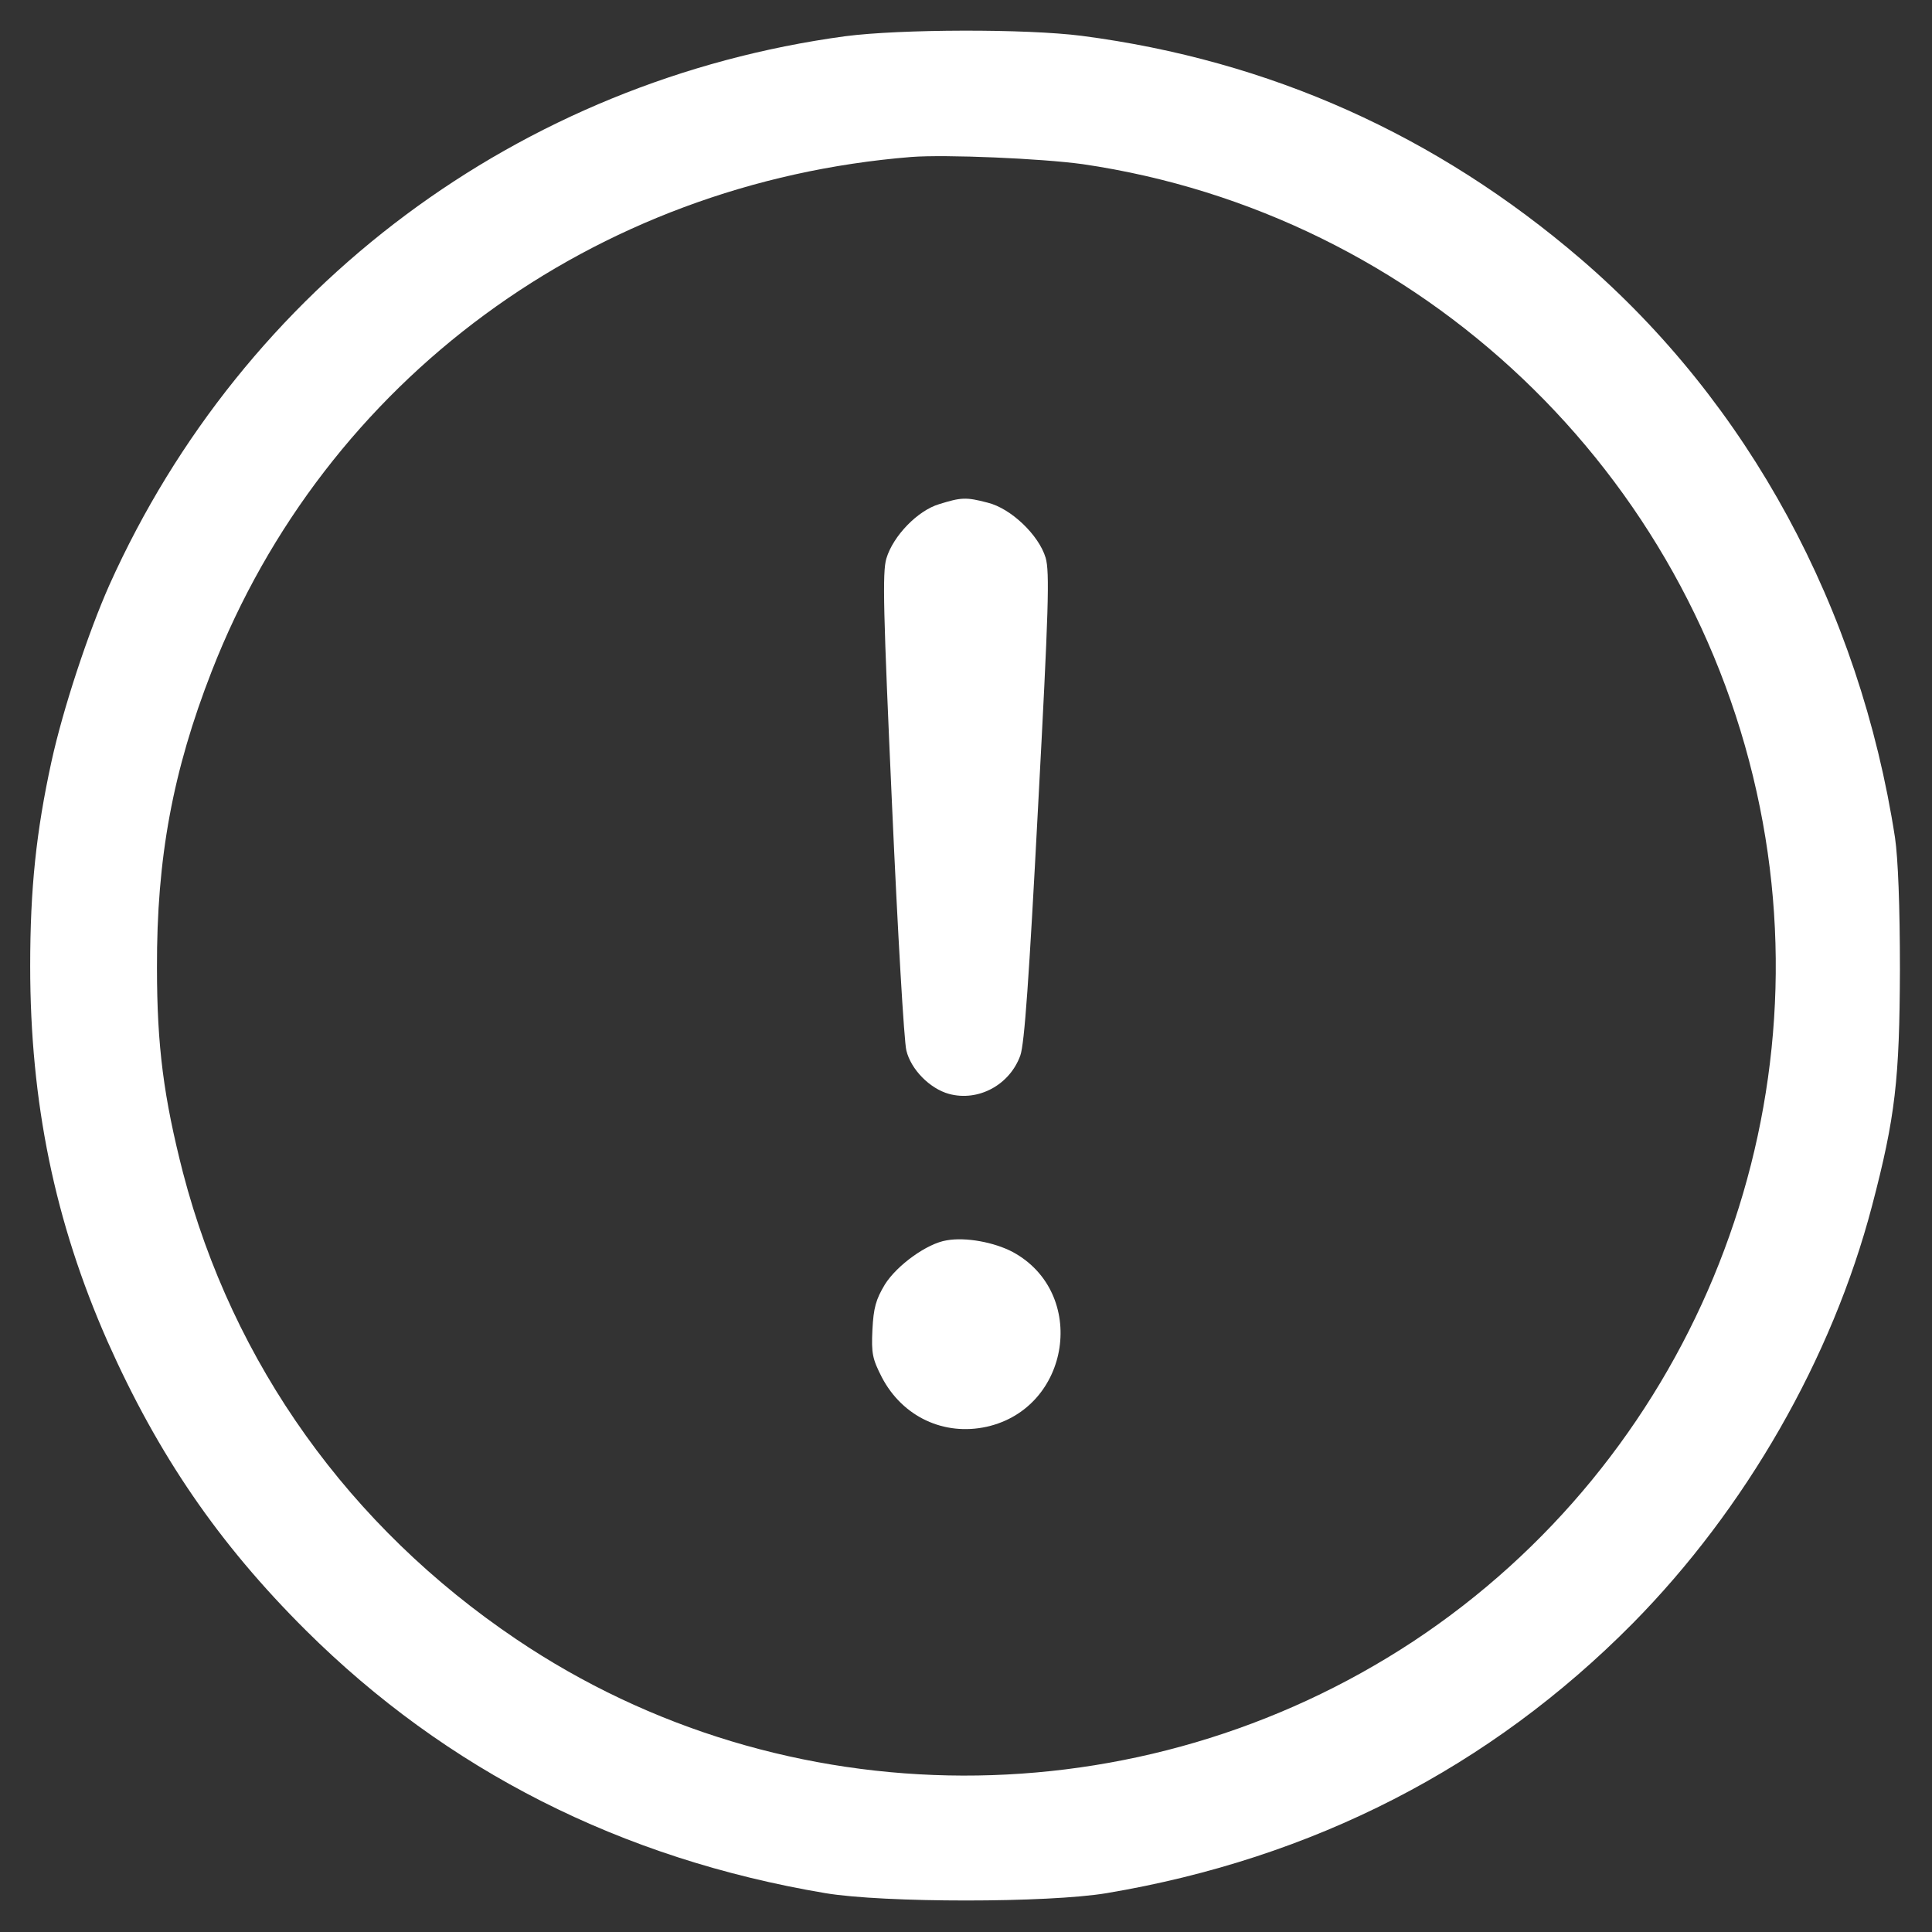 <?xml version="1.0" standalone="no"?>
<!DOCTYPE svg PUBLIC "-//W3C//DTD SVG 20010904//EN"
 "http://www.w3.org/TR/2001/REC-SVG-20010904/DTD/svg10.dtd">
<svg version="1.0" xmlns="http://www.w3.org/2000/svg"
 width="512pt" height="512pt" viewBox="0 0 512 512"
 preserveAspectRatio="xMidYMid meet">

<rect x="0" y="0" width="512" height="512" fill="#333333" stroke="none"/>

<g transform="translate(0,512) scale(0.1,-0.1)"
fill="#FFF" stroke="none">
<path d="M2240 5024 c-863 -117 -1594 -662 -1950 -1454 -56 -126 -123 -328
-154 -470 -40 -184 -56 -334 -56 -540 0 -361 65 -678 205 -995 134 -301 294
-535 525 -765 373 -371 836 -606 1377 -697 155 -26 591 -26 746 0 547 92 1016
333 1394 715 299 303 528 702 634 1106 62 236 73 336 74 626 0 170 -5 295 -13
350 -94 609 -389 1152 -832 1533 -383 329 -825 527 -1323 592 -148 19 -481 18
-627 -1z m629 -339 c895 -131 1616 -816 1795 -1705 172 -852 -194 -1731 -919
-2210 -723 -476 -1666 -474 -2377 6 -442 298 -751 730 -883 1236 -51 199 -69
335 -69 543 -1 291 42 522 145 786 301 772 1012 1295 1854 1363 91 7 345 -4
454 -19z"/>
<path d="M2489 3784 c-57 -17 -122 -84 -140 -144 -11 -36 -8 -143 15 -654 15
-336 32 -629 38 -650 12 -50 62 -101 113 -115 78 -21 161 24 189 102 11 31 23
203 47 659 28 523 31 623 20 660 -18 60 -92 131 -154 146 -57 15 -70 14 -128
-4z"/>
<path d="M2509 1833 c-52 -8 -132 -66 -164 -117 -24 -40 -30 -62 -33 -120 -3
-63 0 -77 25 -126 55 -105 165 -156 278 -131 223 50 268 355 69 463 -49 26
-125 40 -175 31z"/>
</g>
</svg>
